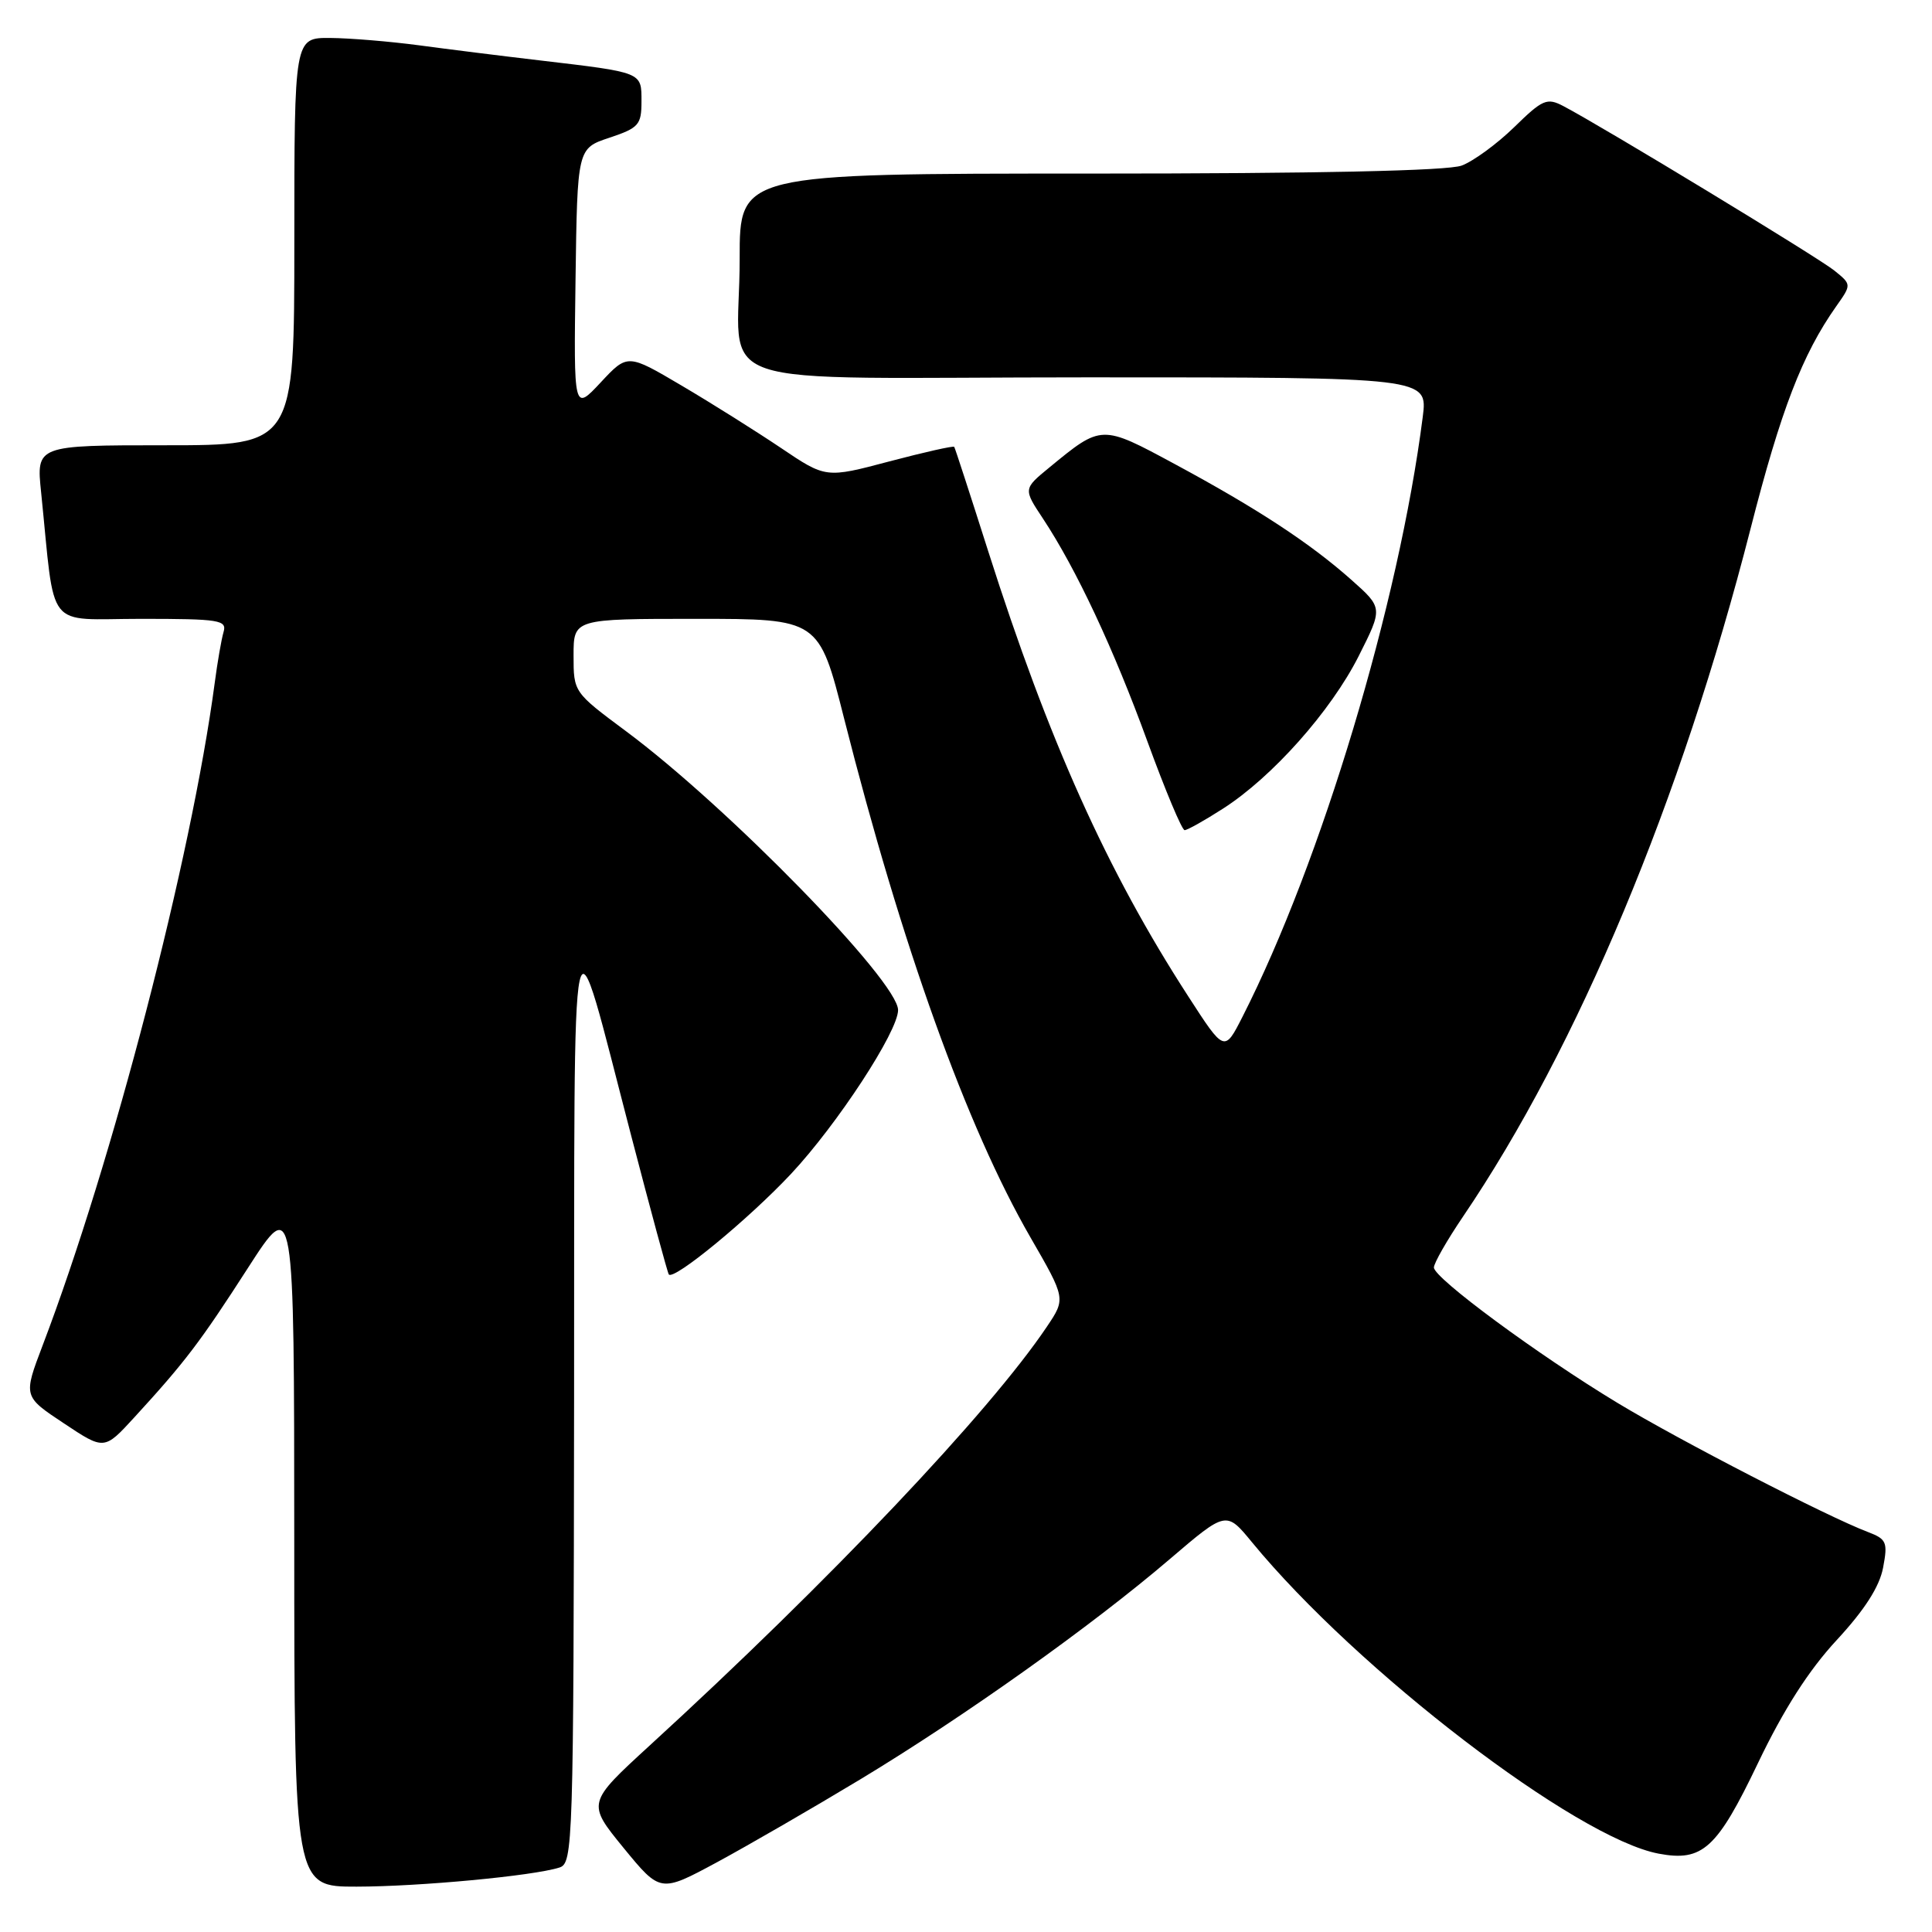 <?xml version="1.0" encoding="UTF-8" standalone="no"?>
<!DOCTYPE svg PUBLIC "-//W3C//DTD SVG 1.1//EN" "http://www.w3.org/Graphics/SVG/1.1/DTD/svg11.dtd" >
<svg xmlns="http://www.w3.org/2000/svg" xmlns:xlink="http://www.w3.org/1999/xlink" version="1.1" viewBox="0 0 256 256">
 <g >
 <path fill="currentColor"
d=" M 114.00 235.77 C 127.73 227.48 144.68 215.42 154.99 206.60 C 162.48 200.20 162.48 200.20 165.89 204.35 C 179.88 221.37 208.88 243.57 219.79 245.62 C 225.60 246.71 227.51 244.97 232.94 233.62 C 236.36 226.48 239.67 221.31 243.39 217.30 C 247.09 213.30 249.05 210.23 249.52 207.72 C 250.16 204.35 249.98 203.94 247.51 203.00 C 242.15 200.97 222.54 190.86 214.34 185.90 C 203.84 179.56 190.00 169.35 190.00 167.95 C 190.00 167.37 191.74 164.33 193.86 161.20 C 209.08 138.77 222.75 106.06 231.96 70.05 C 235.98 54.32 238.82 46.95 243.30 40.60 C 245.35 37.70 245.35 37.70 243.06 35.85 C 240.92 34.12 212.37 16.79 207.14 14.05 C 204.98 12.92 204.40 13.17 200.64 16.85 C 198.36 19.07 195.23 21.36 193.68 21.94 C 191.85 22.63 174.65 23.00 144.43 23.00 C 98.00 23.00 98.00 23.00 98.01 34.25 C 98.04 52.10 91.88 50.00 144.21 50.00 C 189.19 50.00 189.19 50.00 188.52 55.25 C 185.36 79.98 175.08 114.18 164.64 134.72 C 162.24 139.44 162.24 139.44 157.43 131.99 C 146.69 115.40 138.93 98.12 130.93 73.00 C 128.57 65.58 126.55 59.37 126.44 59.21 C 126.33 59.05 122.46 59.92 117.84 61.14 C 109.43 63.37 109.43 63.37 103.47 59.35 C 100.18 57.14 94.27 53.42 90.33 51.10 C 83.15 46.86 83.15 46.86 79.59 50.68 C 76.02 54.50 76.02 54.50 76.26 37.08 C 76.50 19.66 76.50 19.66 80.75 18.25 C 84.64 16.95 85.00 16.54 85.00 13.44 C 85.00 9.53 85.23 9.62 71.50 8.00 C 66.55 7.42 59.35 6.52 55.50 6.00 C 51.65 5.49 46.36 5.05 43.75 5.03 C 39.00 5.00 39.00 5.00 39.00 32.00 C 39.00 59.00 39.00 59.00 21.90 59.00 C 4.80 59.00 4.80 59.00 5.45 65.25 C 7.36 83.92 5.85 82.00 18.68 82.00 C 29.12 82.00 30.09 82.16 29.62 83.75 C 29.34 84.71 28.81 87.75 28.45 90.50 C 25.35 113.77 14.92 153.93 5.65 178.27 C 3.08 185.03 3.08 185.03 8.45 188.59 C 13.81 192.16 13.81 192.16 17.78 187.83 C 24.52 180.48 26.54 177.82 32.86 168.00 C 38.98 158.50 38.98 158.50 38.99 204.25 C 39.00 250.00 39.00 250.00 47.25 249.99 C 55.58 249.98 70.64 248.57 74.12 247.46 C 75.93 246.89 76.00 244.69 76.07 185.18 C 76.14 115.72 75.42 119.02 83.64 150.50 C 86.22 160.40 88.46 168.67 88.62 168.87 C 89.27 169.71 99.20 161.54 104.83 155.53 C 110.95 148.98 119.00 136.67 119.00 133.84 C 119.00 130.04 96.47 106.94 82.95 96.89 C 76.01 91.73 76.00 91.72 76.00 86.86 C 76.00 82.00 76.00 82.00 92.26 82.00 C 108.51 82.00 108.51 82.00 111.86 95.25 C 119.48 125.32 128.09 149.32 136.54 163.96 C 141.22 172.07 141.22 172.07 138.72 175.79 C 131.10 187.13 109.92 209.48 86.13 231.25 C 77.77 238.91 77.77 238.91 82.63 244.86 C 87.50 250.80 87.50 250.80 95.00 246.76 C 99.12 244.53 107.67 239.59 114.00 235.77 Z  M 162.05 107.15 C 168.57 102.98 176.35 94.23 180.03 86.94 C 183.25 80.55 183.25 80.55 179.05 76.82 C 173.58 71.96 166.57 67.37 155.68 61.50 C 145.93 56.24 145.98 56.24 139.05 61.94 C 135.59 64.78 135.59 64.78 138.20 68.72 C 142.60 75.38 147.56 85.95 152.04 98.25 C 154.40 104.71 156.61 110.00 156.97 110.00 C 157.32 110.00 159.61 108.72 162.05 107.15 Z "/>
</g>
</svg>